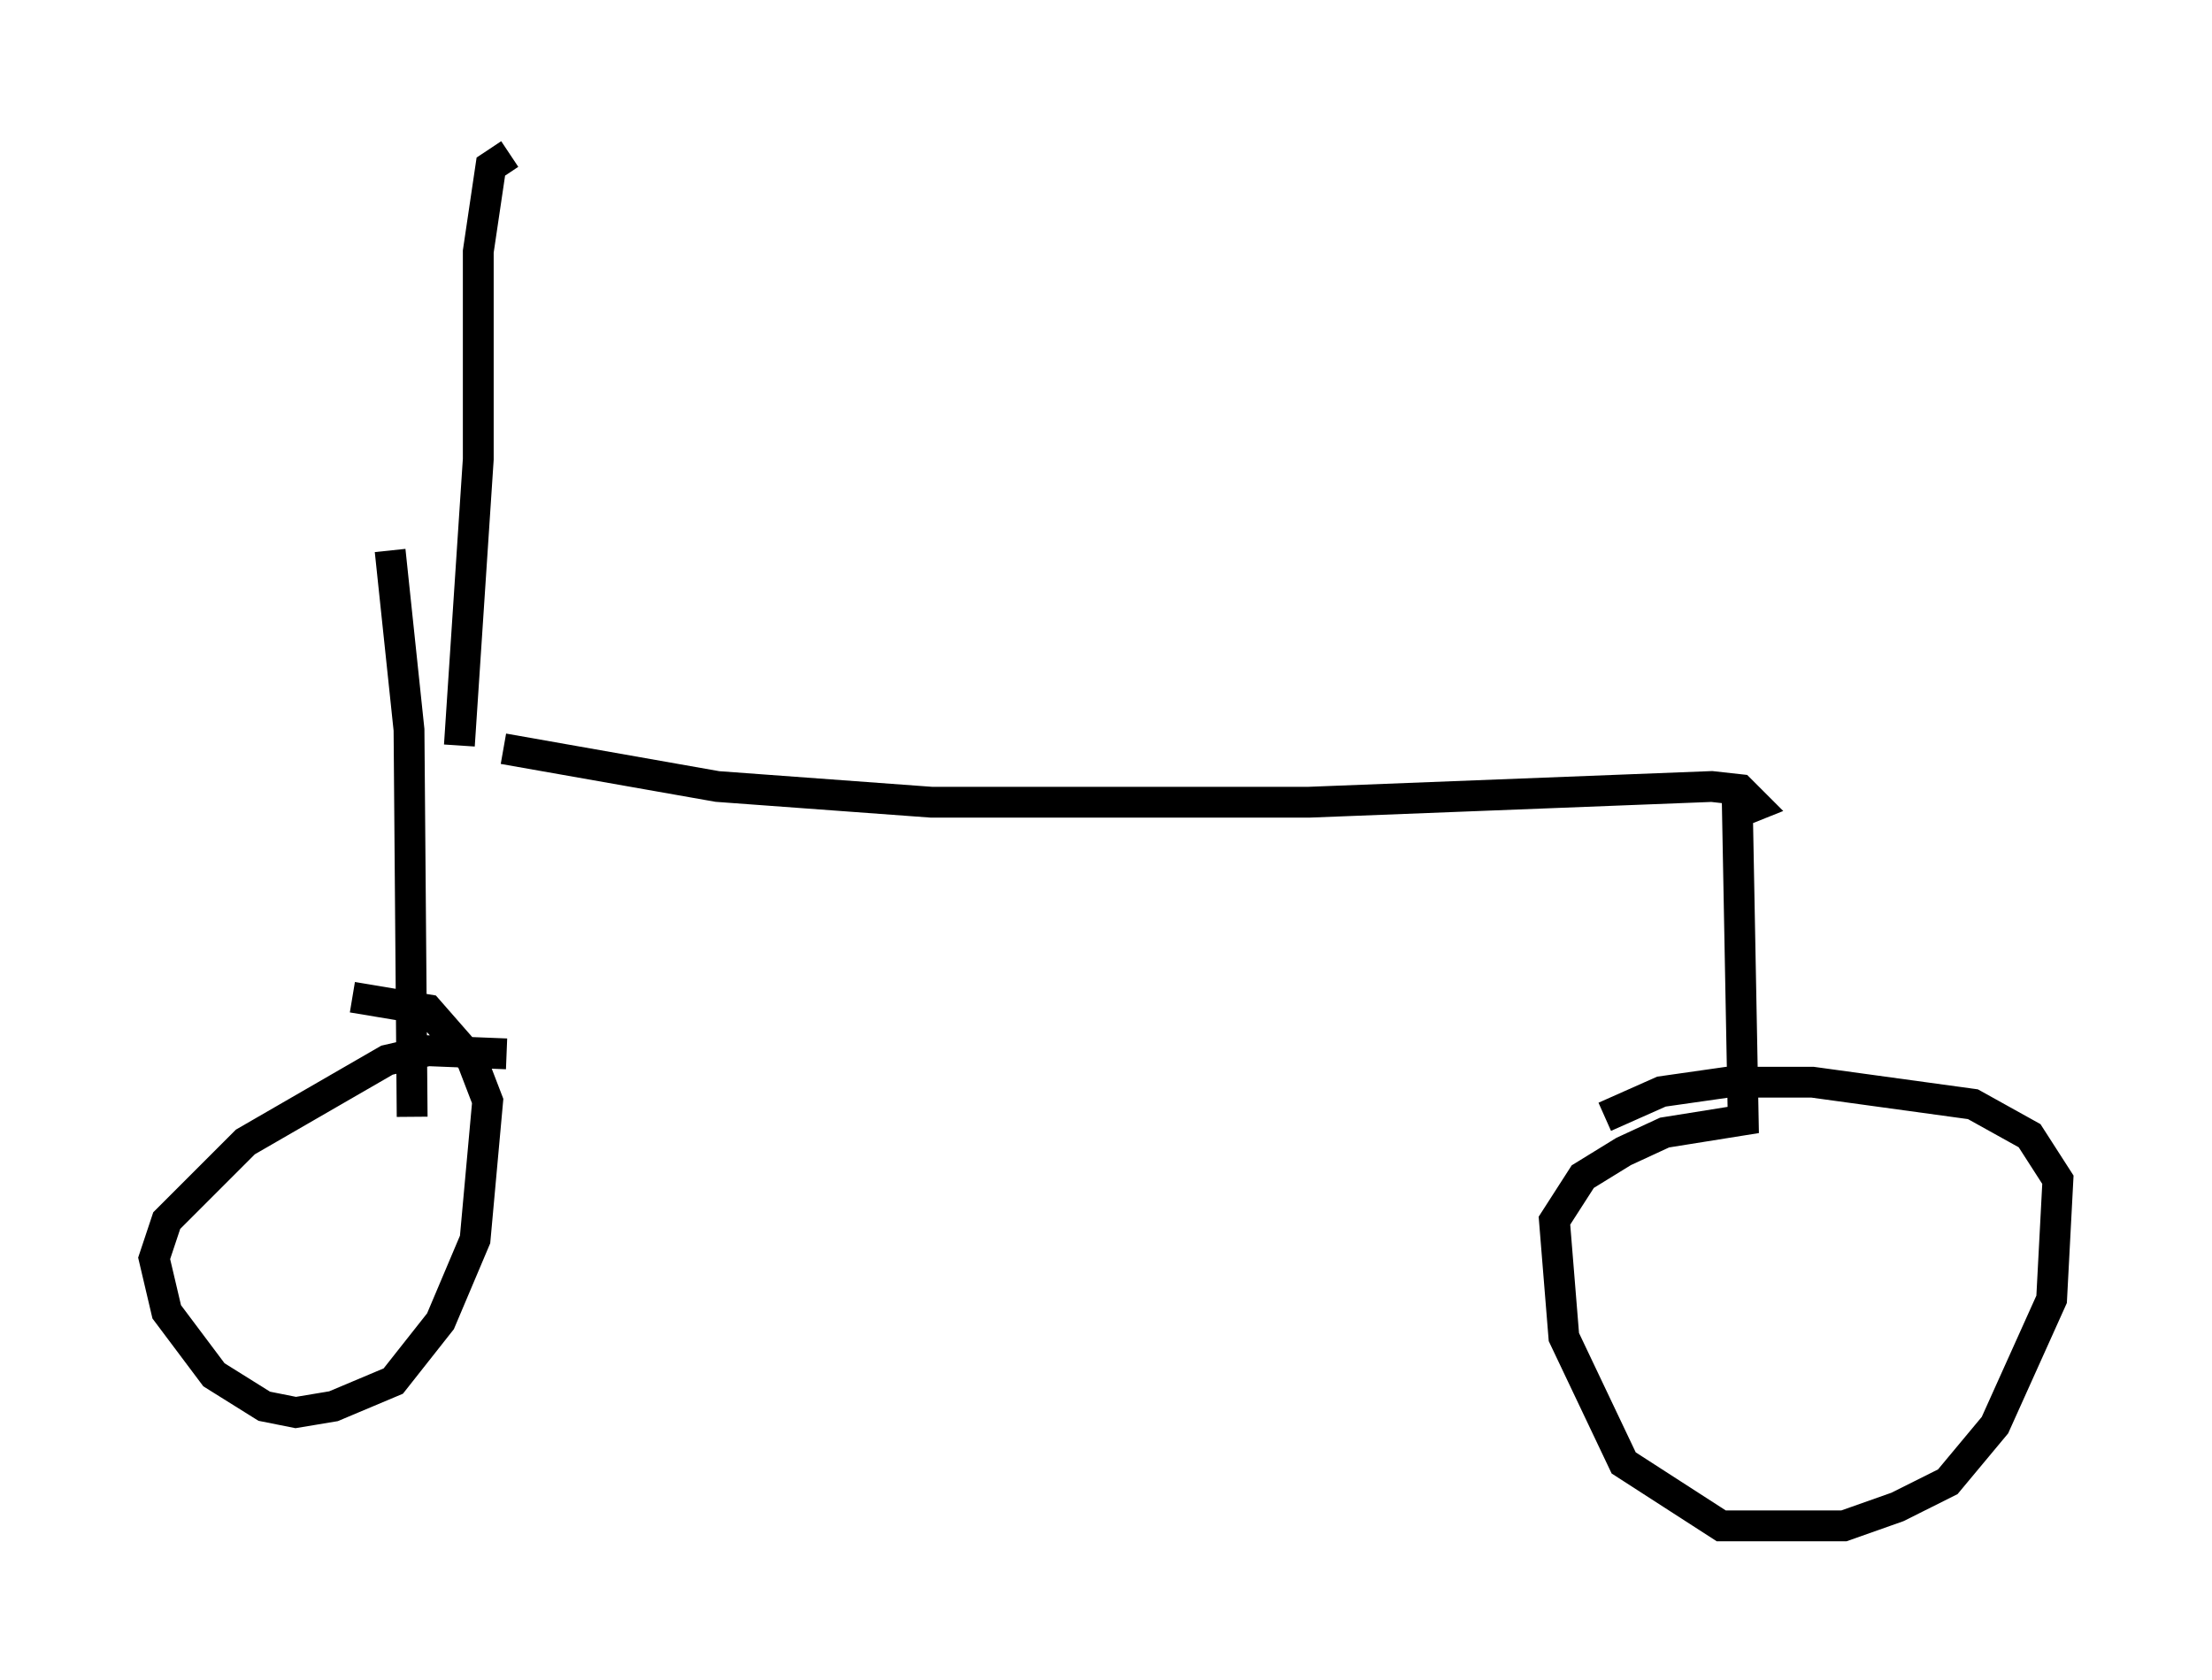 <?xml version="1.0" encoding="utf-8" ?>
<svg baseProfile="full" height="54.509" version="1.1" width="71.761" xmlns="http://www.w3.org/2000/svg" xmlns:ev="http://www.w3.org/2001/xml-events" xmlns:xlink="http://www.w3.org/1999/xlink"><defs /><rect fill="white" height="54.509" width="71.761" x="0" y="0" /><path d="M12.963, 24.09 m3.369, 0.204 l6.942, 1.225 6.942, 0.51 l12.25, 0.0 13.067, -0.51 l0.919, 0.102 0.51, 0.51 l-0.51, 0.204 m-0.102, -0.817 l0.204, 10.821 -2.552, 0.408 l-1.327, 0.613 -1.327, 0.817 l-0.919, 1.429 0.306, 3.777 l1.94, 4.083 3.165, 2.042 l3.981, 0.0 1.735, -0.613 l1.633, -0.817 1.531, -1.838 l1.838, -4.083 0.204, -3.879 l-0.919, -1.429 -1.838, -1.021 l-5.206, -0.715 -2.756, 0.0 l-2.144, 0.306 -1.838, 0.817 m-39.405, -18.375 l0.613, 5.819 0.102, 12.556 m3.063, -2.042 l-2.552, -0.102 -1.327, 0.306 l-4.594, 2.654 -2.552, 2.552 l-0.408, 1.225 0.408, 1.735 l1.531, 2.042 1.633, 1.021 l1.021, 0.204 1.225, -0.204 l1.94, -0.817 1.531, -1.94 l1.123, -2.654 0.408, -4.492 l-0.51, -1.327 -1.429, -1.633 l-2.45, -0.408 m3.471, -8.167 l0.613, -9.29 0.0, -6.738 l0.408, -2.756 0.613, -0.408 " fill="none" stroke="black" stroke-width="1" /></svg>